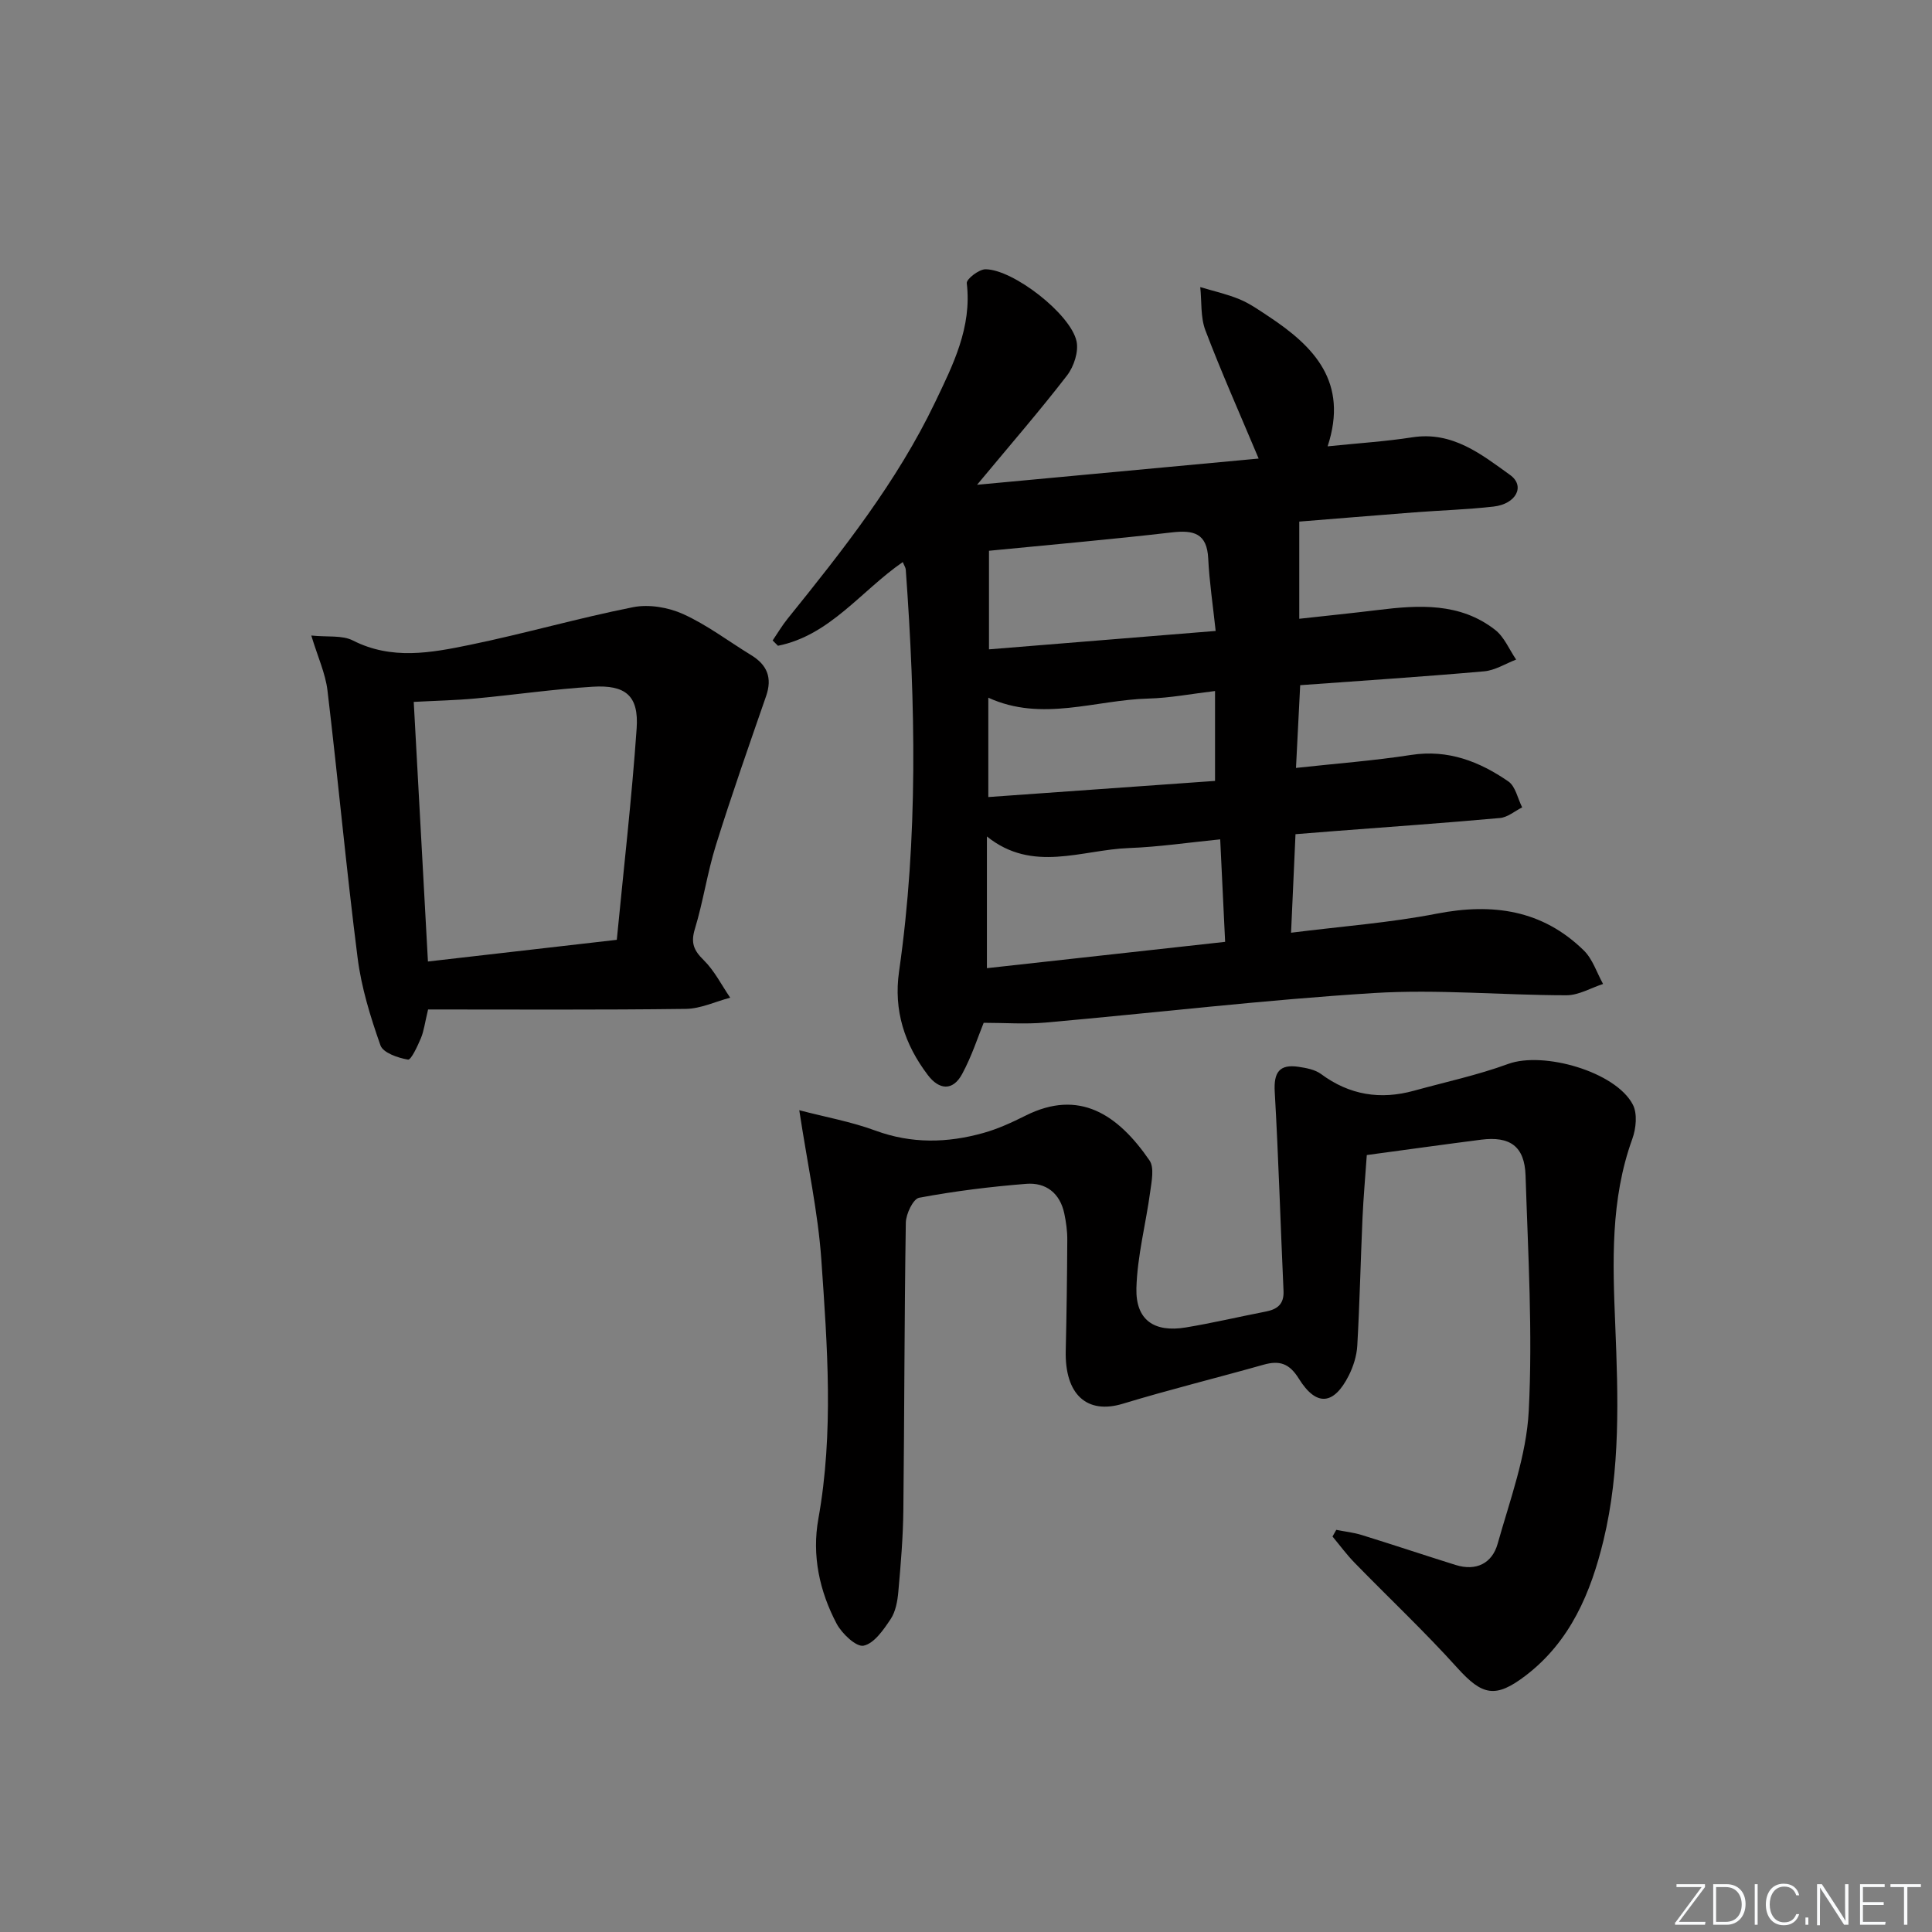 <svg enable-background="new 0 0 400 400" viewBox="0 0 400 400" xmlns="http://www.w3.org/2000/svg"><rect x="0" y="0" width="400" height="400" fill="#808080" stroke="none"/><g fill="#fafbfc"><path d="m346.9 398 5.4-7.3h-5.2v-.6h5.9v.6l-5.4 7.2h5.5l-.1.6h-6.2v-.5z"/><path d="m354.7 390.1h2.8c2.3 0 3.9 1.6 3.9 4.1s-1.6 4.3-3.9 4.3h-2.8zm.6 7.8h2c2.2 0 3.3-1.6 3.3-3.6 0-1.8-1-3.6-3.3-3.6h-2z"/><path d="m363.9 390.1v8.4h-.6v-8.4z"/><path d="m372.5 396.3c-.4 1.3-1.4 2.3-3.2 2.3-2.4 0-3.7-1.9-3.7-4.3 0-2.3 1.2-4.3 3.7-4.3 1.8 0 2.9 1 3.2 2.4h-.6c-.4-1.1-1.1-1.8-2.5-1.8-2.1 0-3 1.9-3 3.7s.9 3.7 3 3.7c1.4 0 2.1-.7 2.5-1.7z"/><path d="m373.8 398.5v-1.5h.6v1.5z"/><path d="m376.2 398.5v-8.4h1c1.3 2 4.4 6.7 4.9 7.6-.1-1.2-.1-2.4-.1-3.8v-3.8h.7v8.4h-.9c-1.2-1.9-4.4-6.8-5-7.7.1 1.1 0 2.3 0 3.9v3.9h-.6z"/><path d="m390 394.4h-4.3v3.5h4.7l-.1.6h-5.2v-8.4h5.1v.6h-4.5v3.1h4.3z"/><path d="m394.2 390.7h-2.8v-.6h6.3v.6h-2.8v7.8h-.7z"/></g><path d="m202.29 100.37c20.22-1.88 39.08-3.64 58.3-5.43-4.01-9.54-7.76-17.96-11.03-26.56-1.03-2.72-.74-5.95-1.06-8.94 2.72.82 5.52 1.44 8.13 2.52 2.13.88 4.07 2.26 6.01 3.54 9.43 6.23 16.6 13.6 12.23 26.91 6.41-.66 12.01-1.01 17.54-1.87 8.31-1.29 14.29 3.52 20.23 7.79 3.2 2.3 1.26 6.02-3.41 6.55-5.45.62-10.95.78-16.42 1.2-8.27.64-16.54 1.33-23.81 1.91v20.12c5.83-.65 11.03-1.17 16.23-1.81 8.54-1.05 17.06-1.58 24.34 4.12 1.89 1.48 2.91 4.07 4.33 6.14-2.2.84-4.36 2.23-6.62 2.43-12.56 1.11-25.15 1.93-38.09 2.87-.3 5.86-.57 11.25-.87 17.13 8.41-.92 16.18-1.5 23.85-2.69 7.64-1.18 14.12 1.36 20.11 5.48 1.49 1.02 1.94 3.55 2.87 5.38-1.53.76-3.01 2.06-4.6 2.2-11.41 1.03-22.85 1.83-34.28 2.71-2.62.2-5.24.41-8.05.64-.31 6.85-.6 13.27-.92 20.4 10.55-1.33 20.48-2.06 30.18-3.95 11.56-2.24 21.85-.79 30.44 7.63 1.83 1.79 2.68 4.6 3.98 6.93-2.53.82-5.05 2.34-7.58 2.34-13.3-.01-26.66-1.28-39.9-.46-22.69 1.41-45.3 4.1-67.95 6.11-4.19.37-8.45.05-12.81.05-1.15 2.81-2.45 6.89-4.46 10.6-1.91 3.54-4.74 3.34-7.1.22-4.81-6.34-7.12-13.34-5.96-21.45 3.97-27.66 3.41-55.41 1.39-83.18-.03-.45-.34-.88-.62-1.58-8.64 5.96-15.06 15.16-25.84 17.33-.37-.37-.73-.73-1.1-1.1 1.02-1.5 1.94-3.07 3.07-4.47 11.39-14.13 22.67-28.37 30.56-44.84 3.69-7.71 7.65-15.51 6.56-24.66-.1-.85 2.53-2.89 3.88-2.88 5.72.03 17.58 9.21 18.84 14.88.48 2.15-.54 5.25-1.95 7.09-5.65 7.33-11.72 14.32-18.64 22.65zm51.36 94.63c-.36-7.46-.68-14.04-1.02-21.22-6.49.64-12.69 1.57-18.91 1.8-9.8.37-19.93 5.21-29.39-2.4v27.27c16.57-1.83 32.82-3.63 49.32-5.45zm-1.96-64.37c-.59-5.49-1.31-10.22-1.54-14.98-.25-5.27-3.03-5.94-7.55-5.42-12.5 1.45-25.04 2.54-37.84 3.8v20.41c15.74-1.28 31.07-2.52 46.93-3.81zm-47.07 34.39c16.03-1.14 31.54-2.24 46.94-3.34 0-6.61 0-12.49 0-18.61-4.9.58-9.33 1.44-13.79 1.56-11.01.28-22.02 4.91-33.15-.18z" fill="#010000"/><path d="m165.48 229.86c5.43 1.42 10.75 2.37 15.74 4.21 7.5 2.76 14.91 2.59 22.37.5 3.02-.84 5.94-2.19 8.76-3.6 11.06-5.54 19.06-.3 25.64 9.28 1.03 1.5.44 4.32.15 6.46-.9 6.68-2.68 13.32-2.86 20-.17 6.59 3.66 9.2 10.2 8.13 5.56-.92 11.06-2.22 16.6-3.3 2.39-.47 3.78-1.53 3.66-4.26-.63-13.74-1.03-27.5-1.82-41.23-.23-4 .94-5.77 4.92-5.18 1.6.24 3.41.57 4.66 1.49 5.89 4.37 12.29 5.38 19.25 3.46 6.51-1.8 13.16-3.22 19.49-5.54 7.27-2.67 22.27 1.58 25.82 8.42.98 1.87.67 4.96-.11 7.11-4.55 12.56-4.06 25.56-3.53 38.5.61 14.98 1.1 29.98-2.44 44.63-2.6 10.74-6.82 20.88-16.12 27.98-6.22 4.74-8.95 4.15-14.15-1.62-6.78-7.52-14.18-14.48-21.25-21.74-1.65-1.69-3.06-3.62-4.58-5.44l.78-1.38c1.76.35 3.57.54 5.28 1.07 6.49 2.01 12.94 4.17 19.43 6.2 4.28 1.34 7.57-.36 8.7-4.39 2.55-9.07 5.96-18.22 6.44-27.47.83-16.21-.14-32.53-.66-48.79-.2-6.03-3.22-8.16-9.2-7.4-7.72.99-15.43 2.07-23.67 3.18-.31 4.51-.7 8.78-.89 13.06-.39 8.81-.58 17.62-1.08 26.42-.12 2.08-.81 4.27-1.75 6.15-3.11 6.16-6.73 6.5-10.36.65-1.96-3.16-4.01-3.8-7.3-2.87-9.7 2.74-19.5 5.15-29.14 8.08-7.41 2.25-12.03-1.89-11.81-10.99.18-7.66.28-15.32.32-22.98.01-1.81-.25-3.64-.62-5.42-.89-4.21-3.8-6.46-7.87-6.14-7.43.59-14.86 1.51-22.18 2.88-1.24.23-2.73 3.36-2.76 5.17-.31 19.82-.29 39.65-.51 59.47-.06 5.65-.54 11.3-1.04 16.93-.17 1.94-.56 4.12-1.6 5.68-1.47 2.2-3.4 5.03-5.59 5.49-1.52.32-4.5-2.5-5.59-4.56-3.55-6.74-5.14-14.12-3.78-21.69 3.21-17.87 1.86-35.78.62-53.64-.68-9.81-2.83-19.53-4.57-30.97z" fill="#010000"/><path d="m88.63 209c-.68 2.83-.87 4.48-1.49 5.95-.7 1.65-2.03 4.54-2.67 4.43-2.08-.35-5.16-1.41-5.7-2.95-2.07-5.87-3.95-11.95-4.73-18.11-2.35-18.42-4.04-36.92-6.24-55.37-.42-3.51-1.99-6.89-3.35-11.37 3.34.35 6.39-.11 8.62 1.03 8.02 4.08 16.15 2.56 24.17.91 11.34-2.33 22.49-5.56 33.84-7.81 3.28-.65 7.31.04 10.39 1.44 4.95 2.25 9.39 5.64 14.07 8.5 3.3 2.02 4.38 4.68 3.08 8.45-3.56 10.28-7.17 20.54-10.41 30.92-1.77 5.67-2.62 11.64-4.35 17.33-.87 2.86-.23 4.41 1.82 6.42 2.23 2.19 3.7 5.16 5.5 7.79-3.06.81-6.12 2.28-9.19 2.32-17.79.23-35.58.12-53.36.12zm39.07-14.42c1.43-14.76 3.1-29.23 4.11-43.76.47-6.74-2.24-9.07-9.12-8.64-8.1.5-16.15 1.68-24.23 2.43-4.06.38-8.14.46-12.8.71.99 18.07 1.96 35.72 2.94 53.75 12.81-1.46 25.29-2.9 39.1-4.49z" fill="#010000"/></svg>